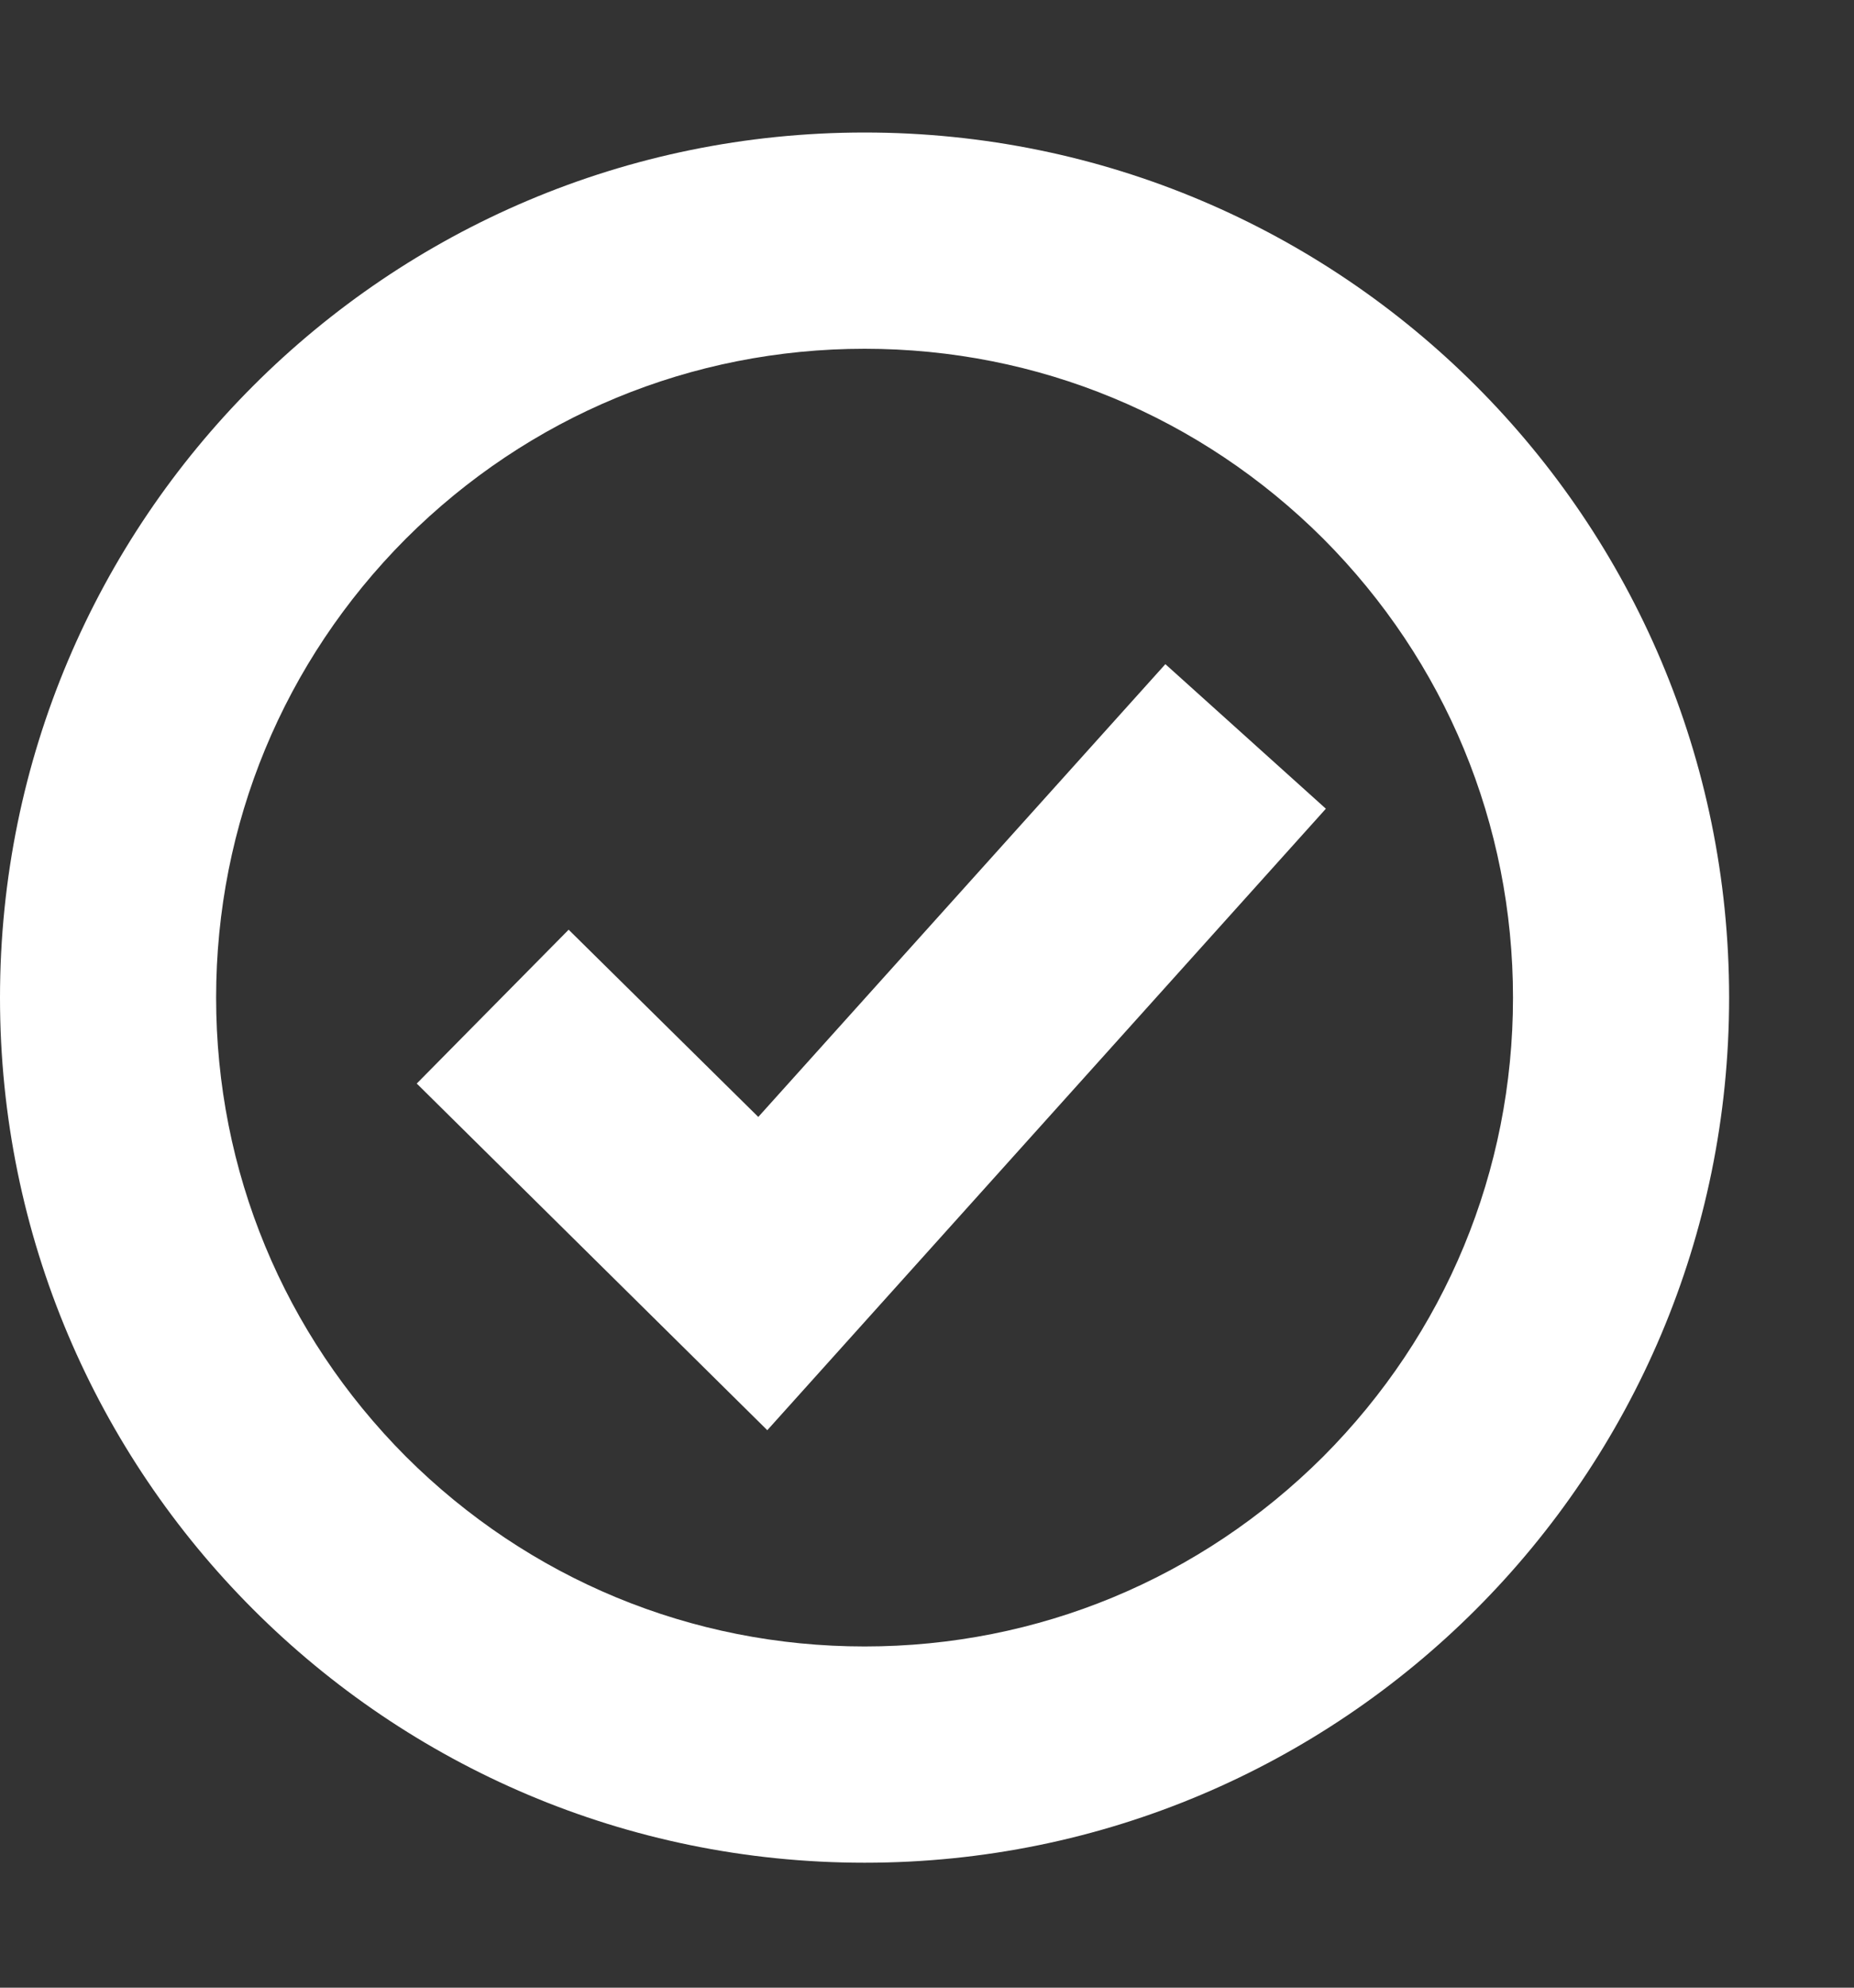 <svg width="14" height="15" viewBox="0 0 14 15" fill="none" xmlns="http://www.w3.org/2000/svg">
<rect x="0" y="0" width="14" height="15" fill="#333333" stroke="none"/>
<path d="M6.529 1C2.922 1 0 3.922 0 7.529C0 11.135 2.922 14.057 6.529 14.057C10.135 14.057 13.057 11.135 13.057 7.529C13.057 3.922 10.135 1 6.529 1ZM9.992 10.992C9.066 11.915 7.837 12.425 6.529 12.425C5.22 12.425 3.991 11.915 3.065 10.992C2.142 10.066 1.632 8.837 1.632 7.529C1.632 6.22 2.142 4.991 3.065 4.065C3.991 3.142 5.22 2.632 6.529 2.632C7.837 2.632 9.066 3.142 9.992 4.065C10.915 4.991 11.425 6.22 11.425 7.529C11.425 8.837 10.915 10.066 9.992 10.992ZM8.8 5.012L5.726 8.429L4.294 7.016L3.147 8.177L5.794 10.793L10.012 6.103L8.8 5.012Z" fill="white"/>
</svg>
